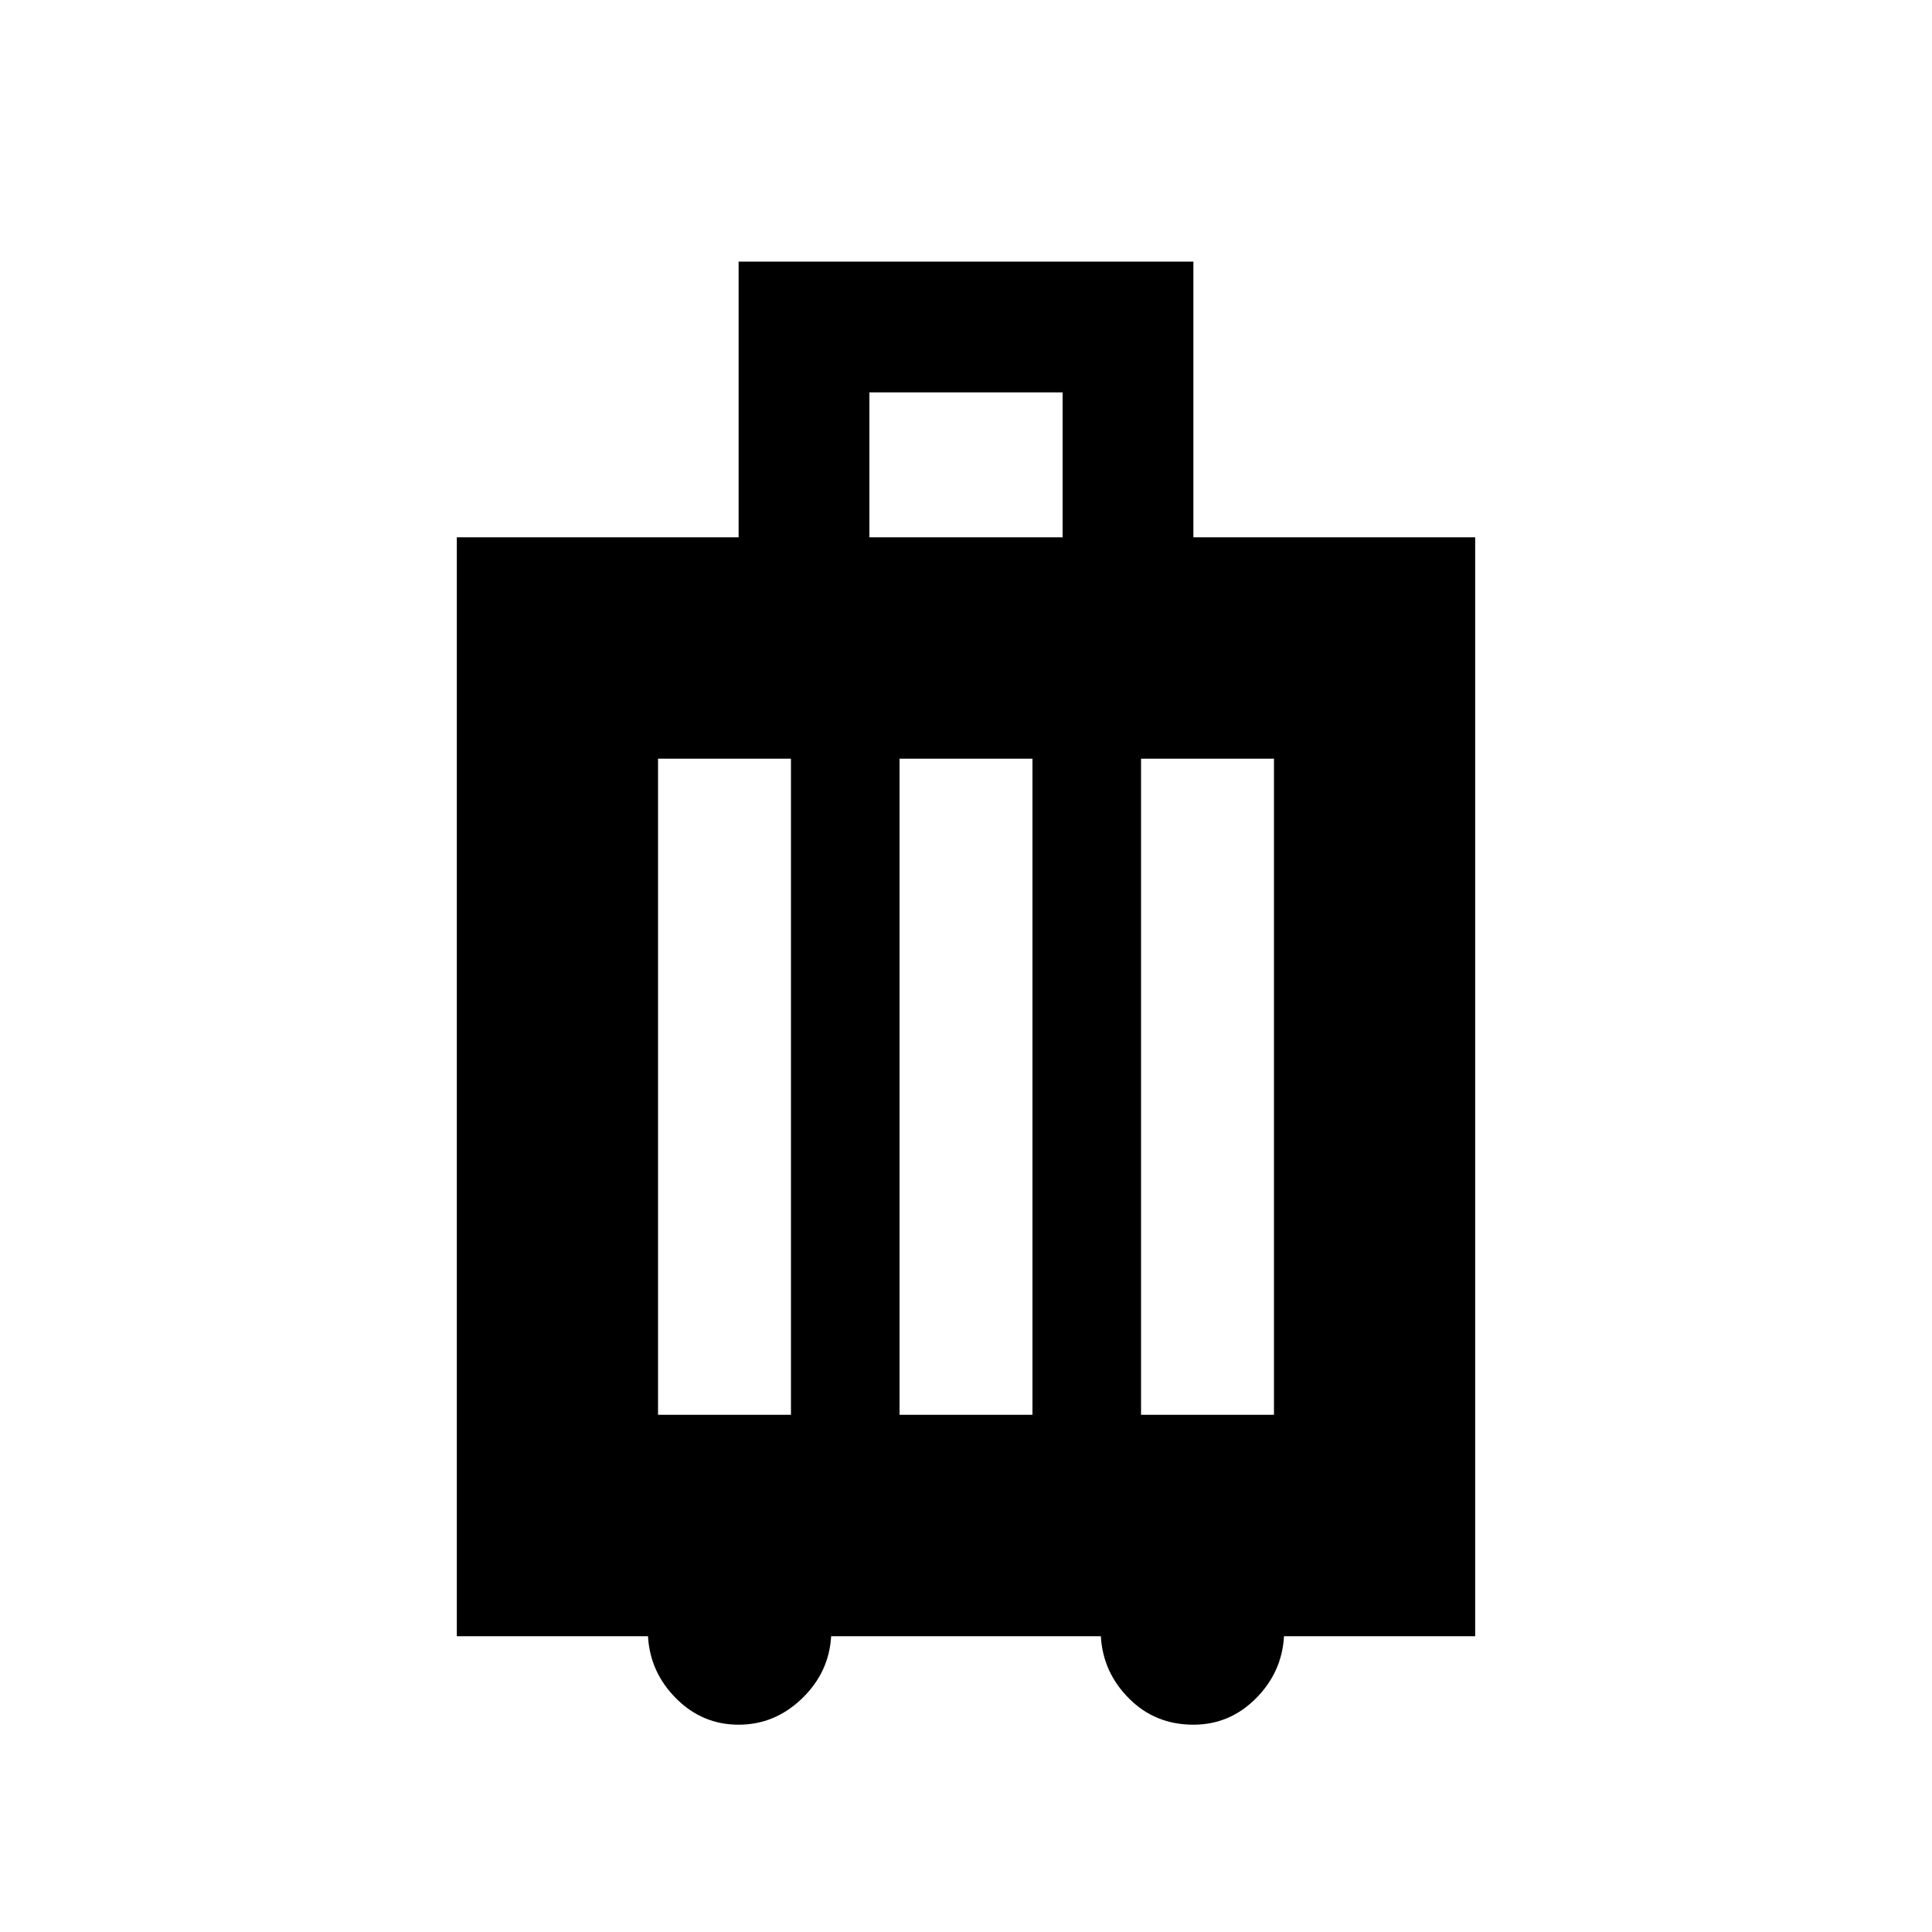 <svg xmlns="http://www.w3.org/2000/svg" height="20" width="20"><path d="M4.729 16.938V5.562h2.917V2.708h4.708v2.854h2.917v11.376h-1.979q-.021.374-.292.645-.271.271-.646.271-.396 0-.666-.271-.271-.271-.292-.645H8.604q-.021.374-.302.645-.281.271-.656.271T7 17.583q-.271-.271-.292-.645ZM9 5.562h2v-1.5H9Zm-2.188 9.084h1.376V7.854H6.812Zm2.5 0h1.376V7.854H9.312Zm2.5 0h1.376V7.854h-1.376Z"/></svg>